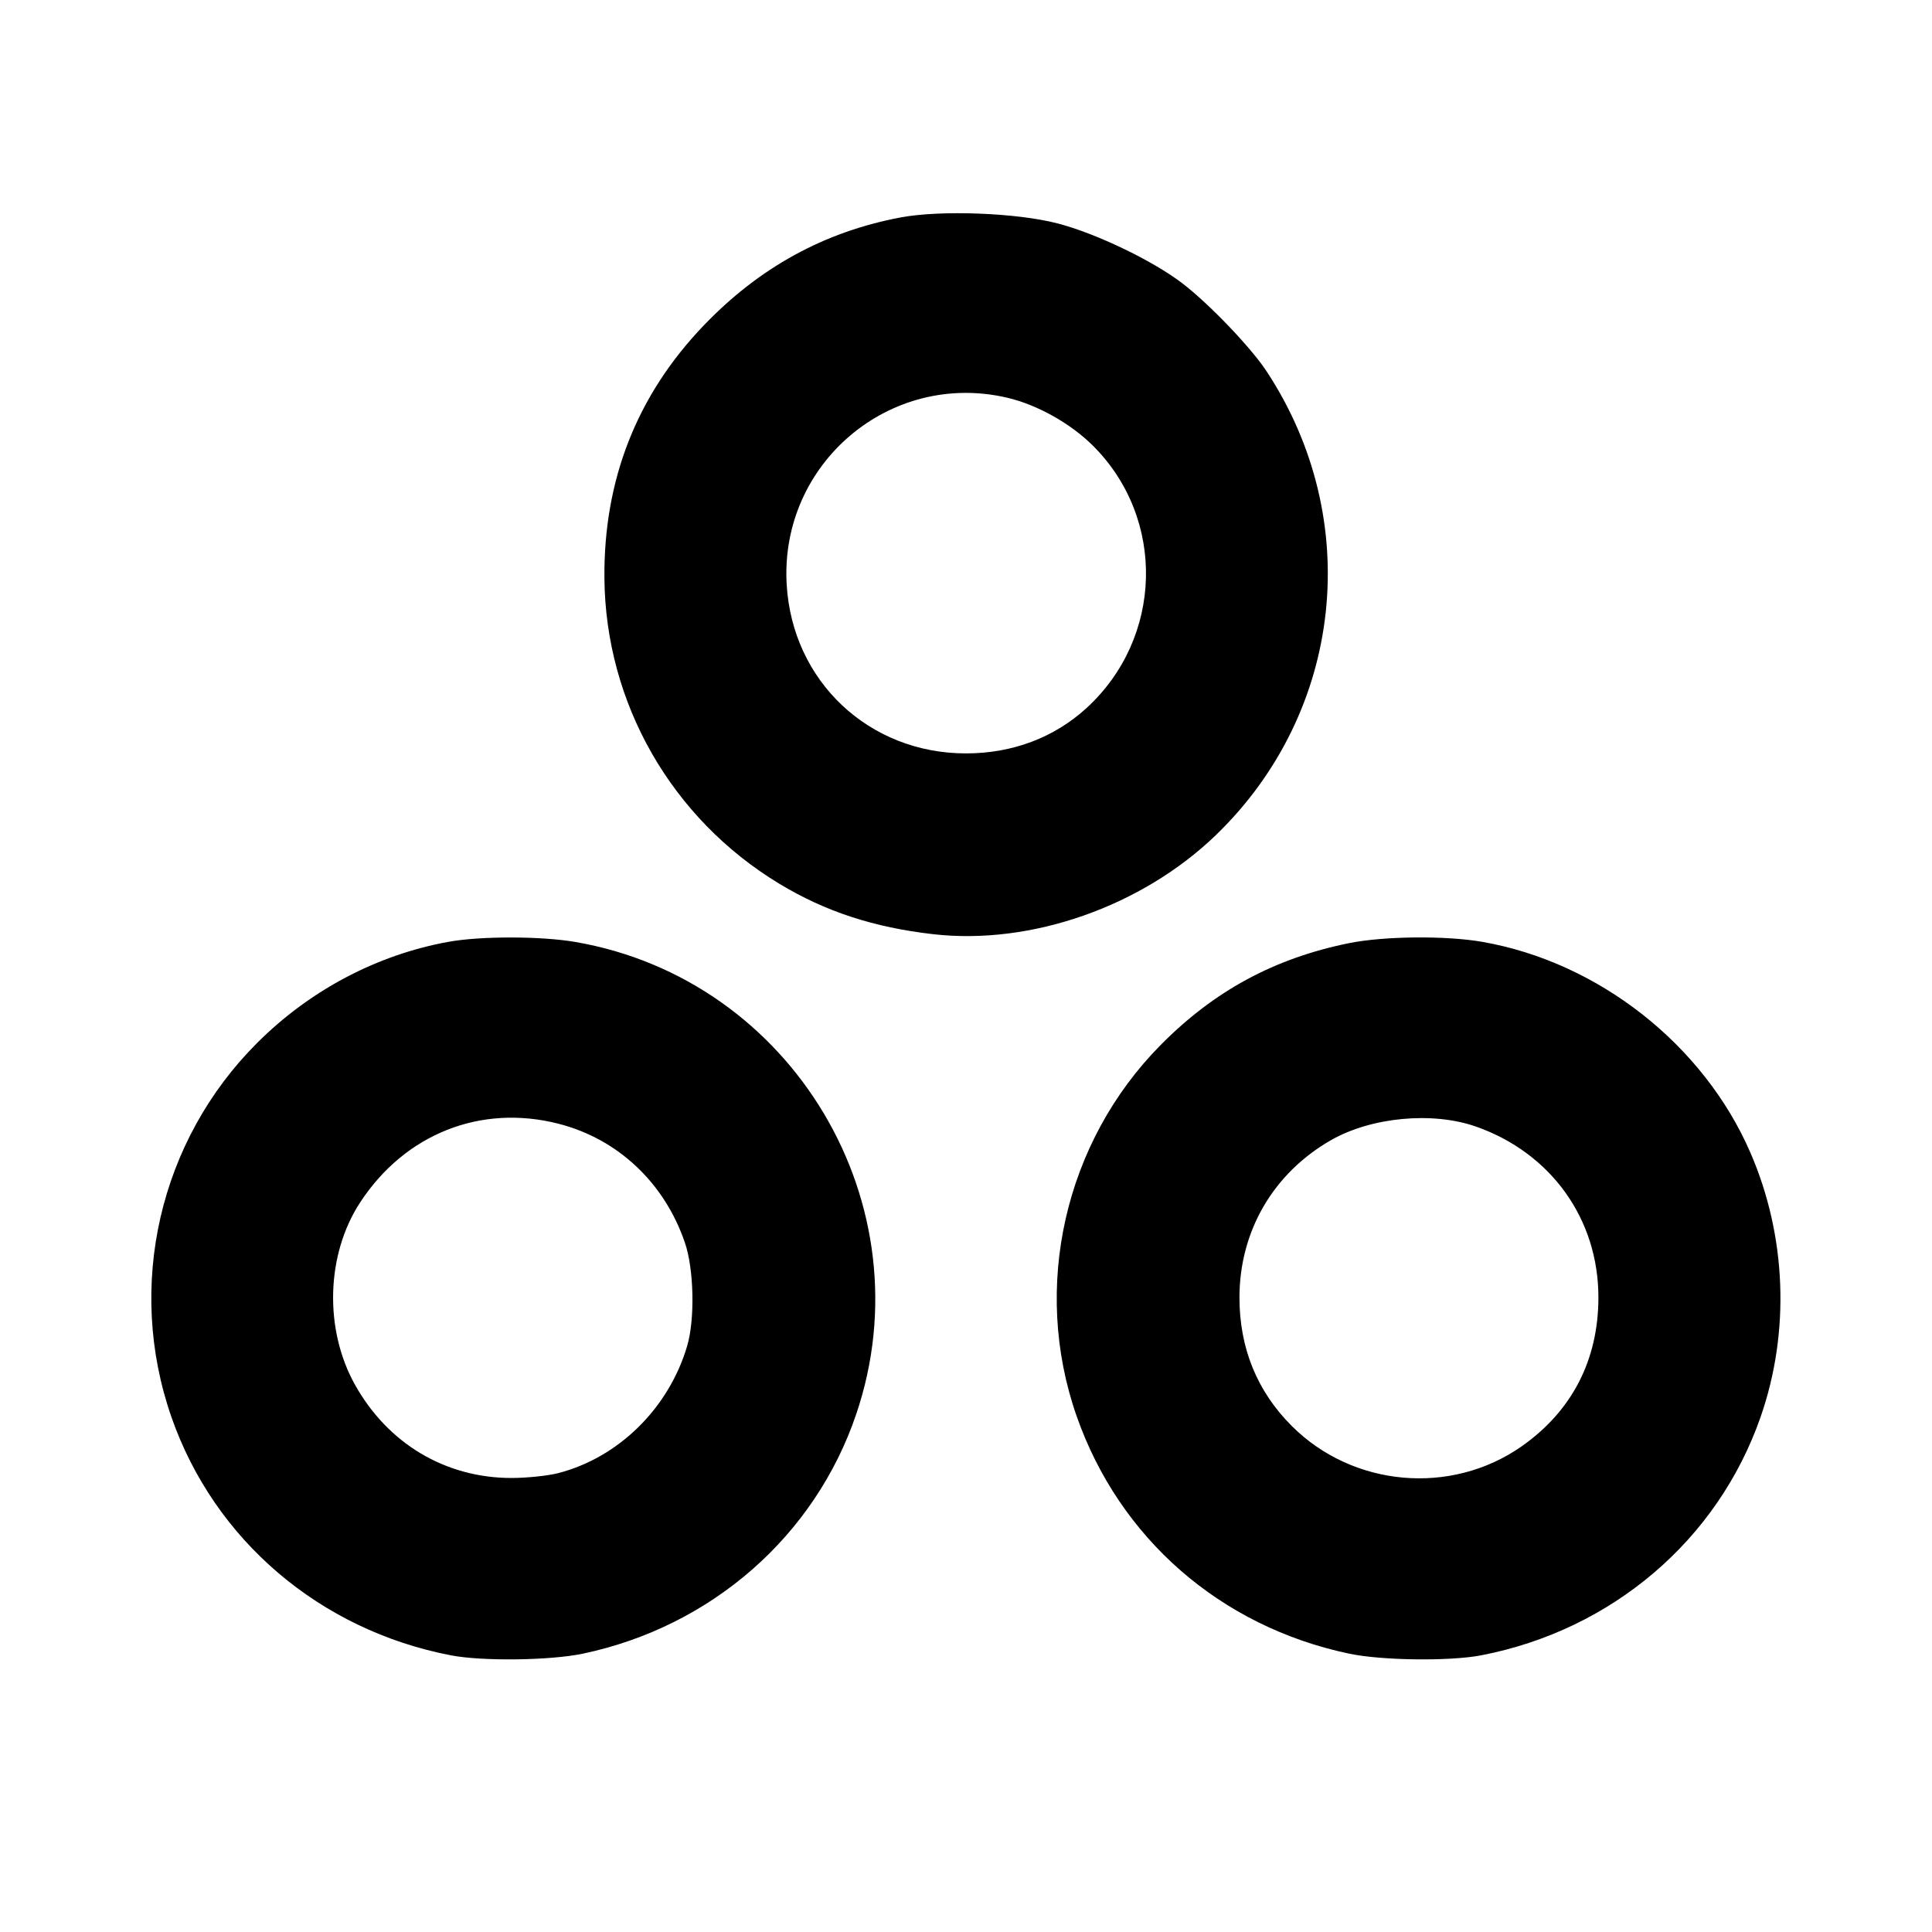 <svg fill="currentColor" viewBox="0 0 256 256" xmlns="http://www.w3.org/2000/svg"><path d="M119.320 28.814 C 109.195 30.725,100.586 35.457,93.210 43.164 C 84.375 52.397,79.983 63.585,80.088 76.587 C 80.222 93.160,88.975 108.462,103.262 117.099 C 109.360 120.785,115.790 122.892,123.681 123.789 C 136.631 125.262,151.312 120.110,161.109 110.656 C 178.014 94.341,180.786 68.821,167.789 49.138 C 165.703 45.980,160.115 40.162,156.600 37.490 C 152.656 34.492,145.235 30.934,140.160 29.609 C 134.741 28.195,124.644 27.810,119.320 28.814 M133.503 52.709 C 137.482 53.647,141.888 56.124,144.855 59.092 C 154.526 68.763,154.118 84.546,143.956 93.833 C 139.672 97.748,134.133 99.830,128.000 99.830 C 115.133 99.830,104.981 90.264,104.238 77.440 C 103.310 61.410,117.945 49.042,133.503 52.709 M59.437 124.794 C 49.951 126.514,41.067 131.207,34.078 138.189 C 21.095 151.158,16.676 170.407,22.704 187.733 C 28.382 204.053,42.378 215.994,59.752 219.341 C 63.910 220.142,72.915 220.028,77.227 219.120 C 94.287 215.526,107.992 203.515,113.460 187.366 C 122.844 159.645,105.053 129.767,76.211 124.811 C 71.677 124.032,63.683 124.024,59.437 124.794 M178.773 124.969 C 168.883 126.970,160.914 131.274,153.813 138.445 C 141.061 151.325,136.691 170.563,142.646 187.605 C 148.318 203.837,161.719 215.527,178.773 219.120 C 183.085 220.028,192.090 220.142,196.248 219.341 C 213.611 215.996,227.622 204.042,233.296 187.733 C 237.213 176.476,236.723 163.773,231.946 152.752 C 225.743 138.436,211.820 127.487,196.402 124.798 C 191.577 123.957,183.380 124.036,178.773 124.969 M74.002 148.900 C 81.873 150.913,88.050 156.727,90.757 164.669 C 91.957 168.188,92.097 174.834,91.045 178.376 C 88.608 186.585,81.999 193.106,74.004 195.188 C 72.627 195.547,69.823 195.840,67.772 195.840 C 59.022 195.840,51.391 191.289,47.027 183.467 C 42.933 176.129,43.214 166.227,47.711 159.342 C 53.649 150.254,63.695 146.264,74.002 148.900 M195.598 149.285 C 205.547 152.792,211.813 161.557,211.798 171.947 C 211.785 180.207,208.303 186.958,201.640 191.637 C 192.292 198.202,179.268 197.052,171.162 188.945 C 166.565 184.348,164.237 178.632,164.235 171.937 C 164.233 163.156,168.710 155.455,176.364 151.076 C 181.716 148.014,189.845 147.257,195.598 149.285 " stroke="none" fill-rule="evenodd"></path></svg>